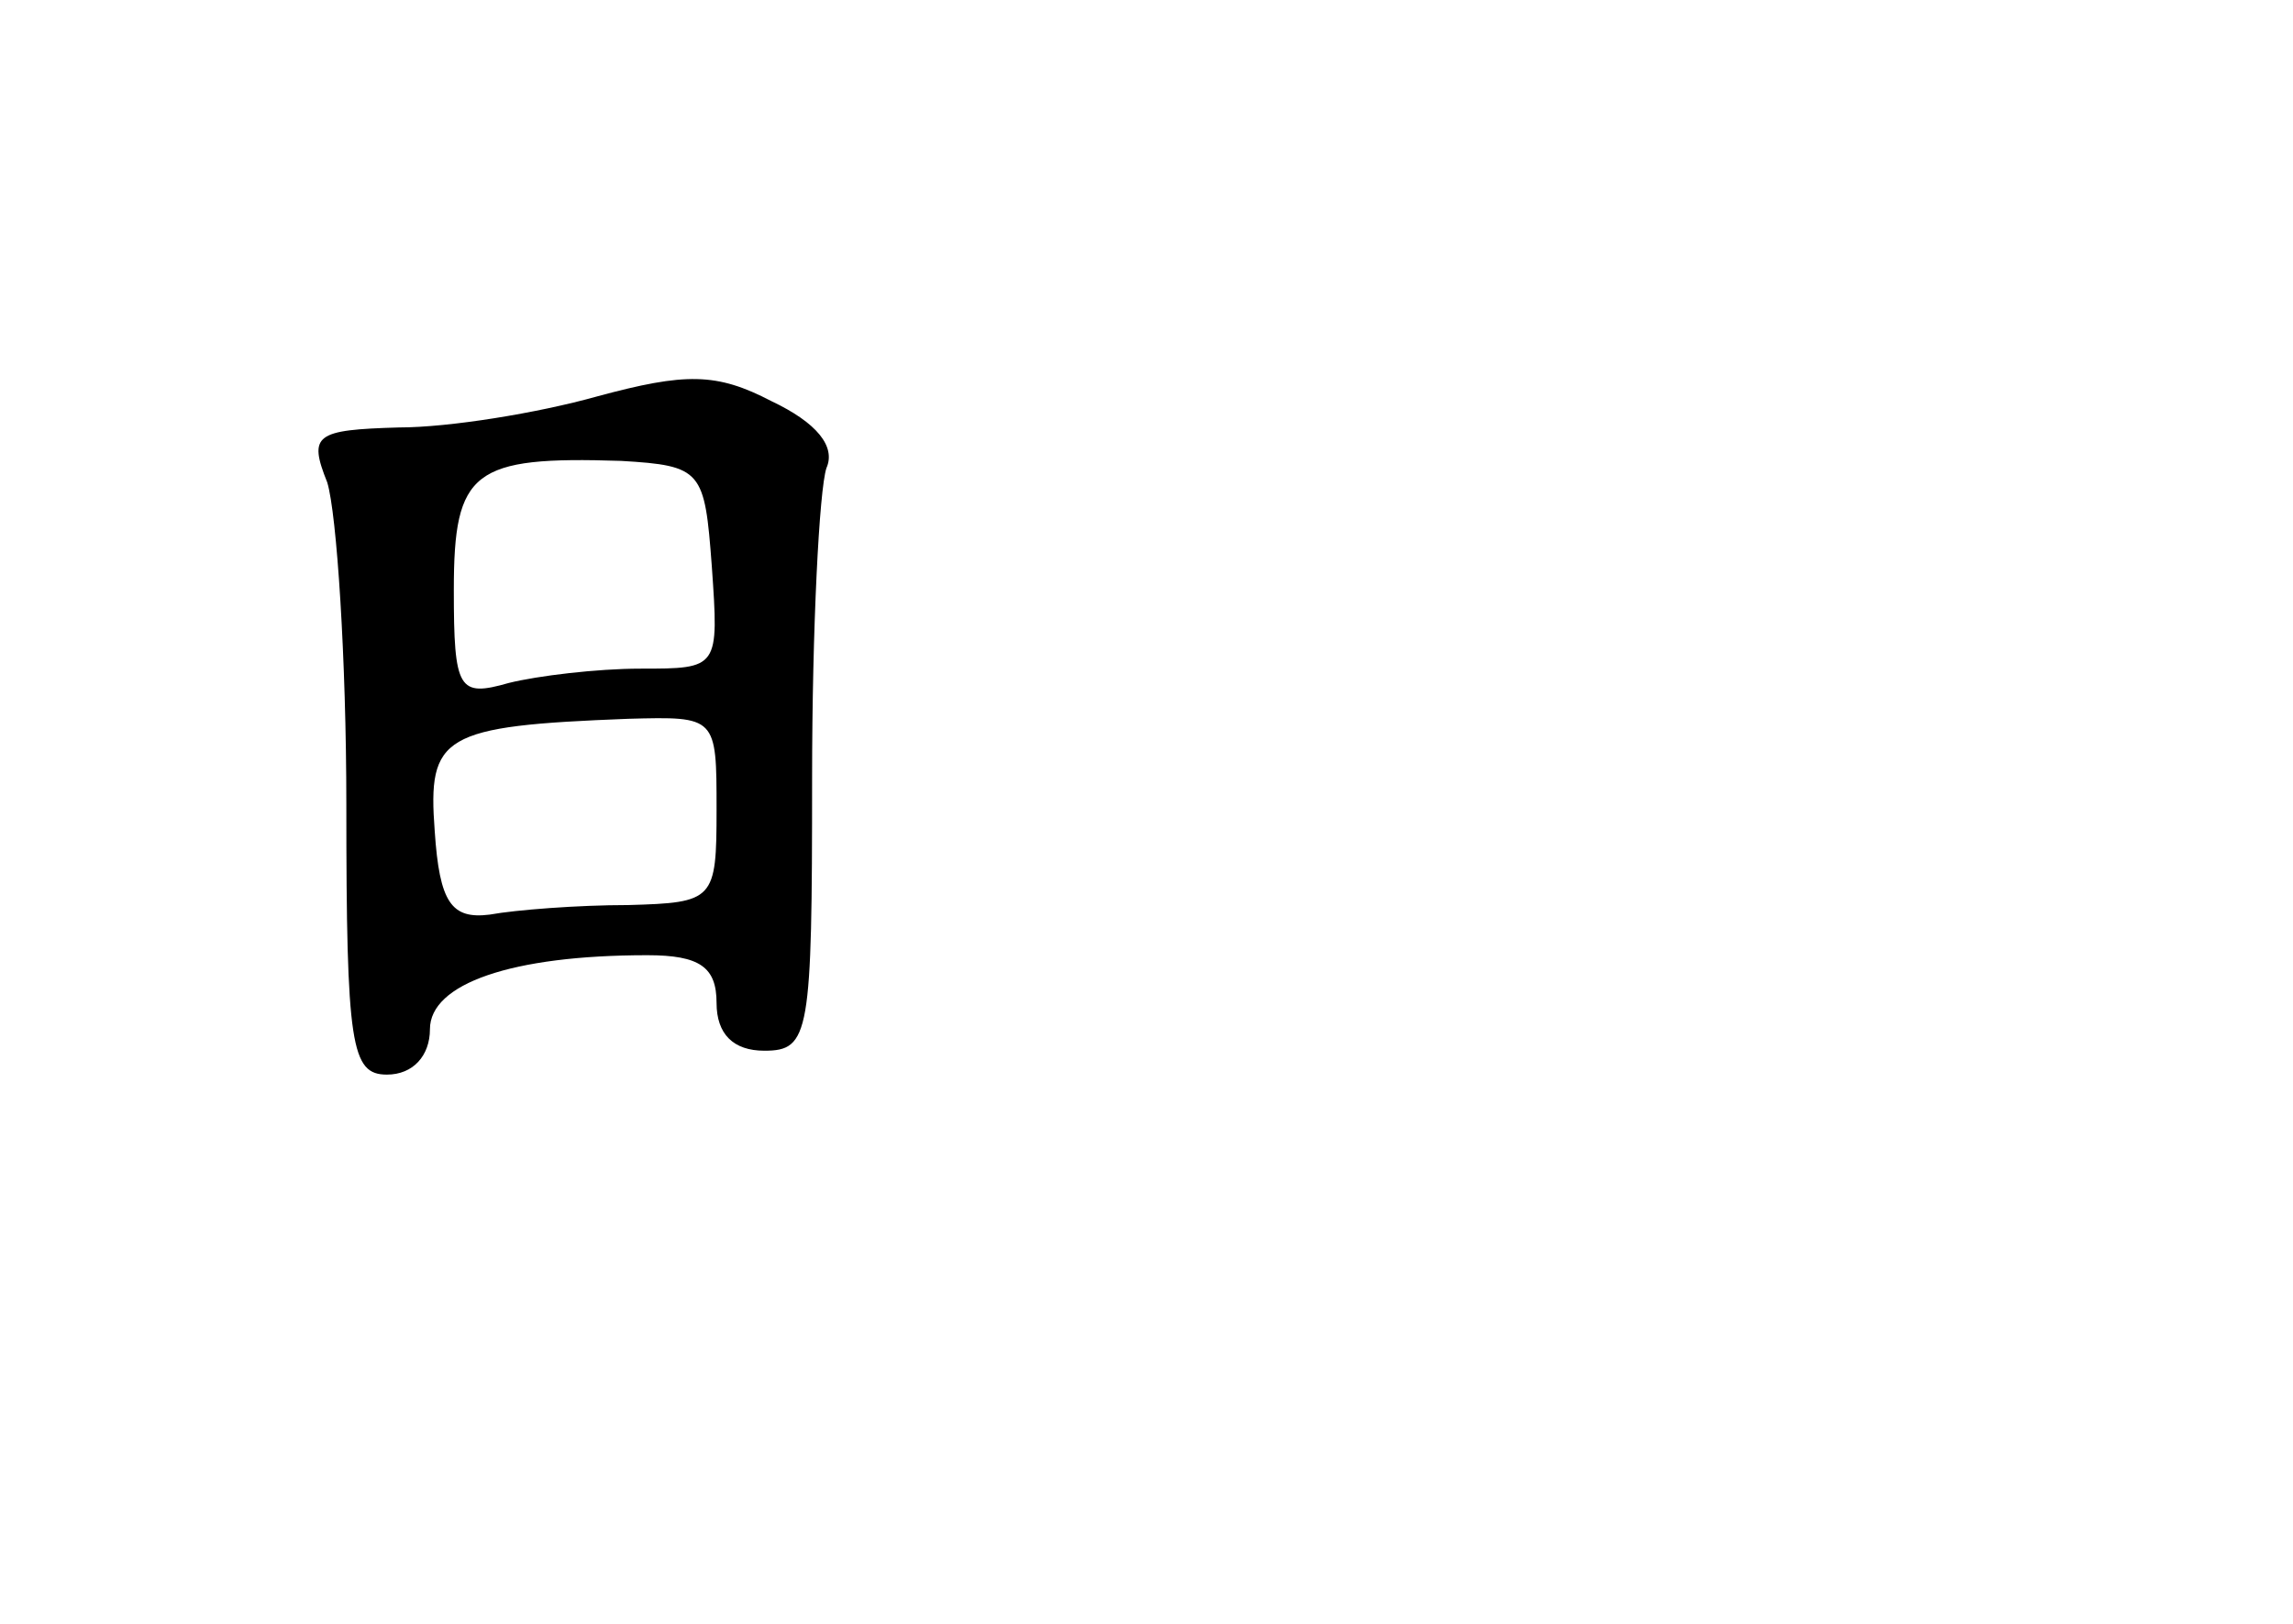 <?xml version="1.0" standalone="no"?>
<!DOCTYPE svg PUBLIC "-//W3C//DTD SVG 20010904//EN"
 "http://www.w3.org/TR/2001/REC-SVG-20010904/DTD/svg10.dtd">
<svg version="1.0" xmlns="http://www.w3.org/2000/svg"
 width="96pt" height="68pt" viewBox="0 0 96 68"
 preserveAspectRatio="xMidYMid meet">
<g transform="translate(0,68) scale(0.1,-0.1)"
fill="#000000" stroke="none">
<path d="M250 514 c-25 -7 -62 -13 -83 -13 -35 -1 -38 -3 -30 -23 4 -13 8 -74
8 -135 0 -101 2 -113 17 -113 11 0 18 8 18 19 0 19 34 31 91 31 22 0 29 -5 29
-20 0 -13 7 -20 20 -20 19 0 20 7 20 114 0 63 3 121 6 130 4 9 -4 19 -23 28
-23 12 -36 12 -73 2z m48 -71 c3 -43 3 -43 -30 -43 -18 0 -43 -3 -55 -6 -21
-6 -23 -3 -23 39 0 50 8 56 70 54 34 -2 35 -4 38 -44z m2 -102 c0 -38 -1 -39
-37 -40 -21 0 -47 -2 -58 -4 -16 -2 -21 5 -23 35 -3 40 3 44 81 47 37 1 37 1
37 -38z"/>
</g>
</svg>
